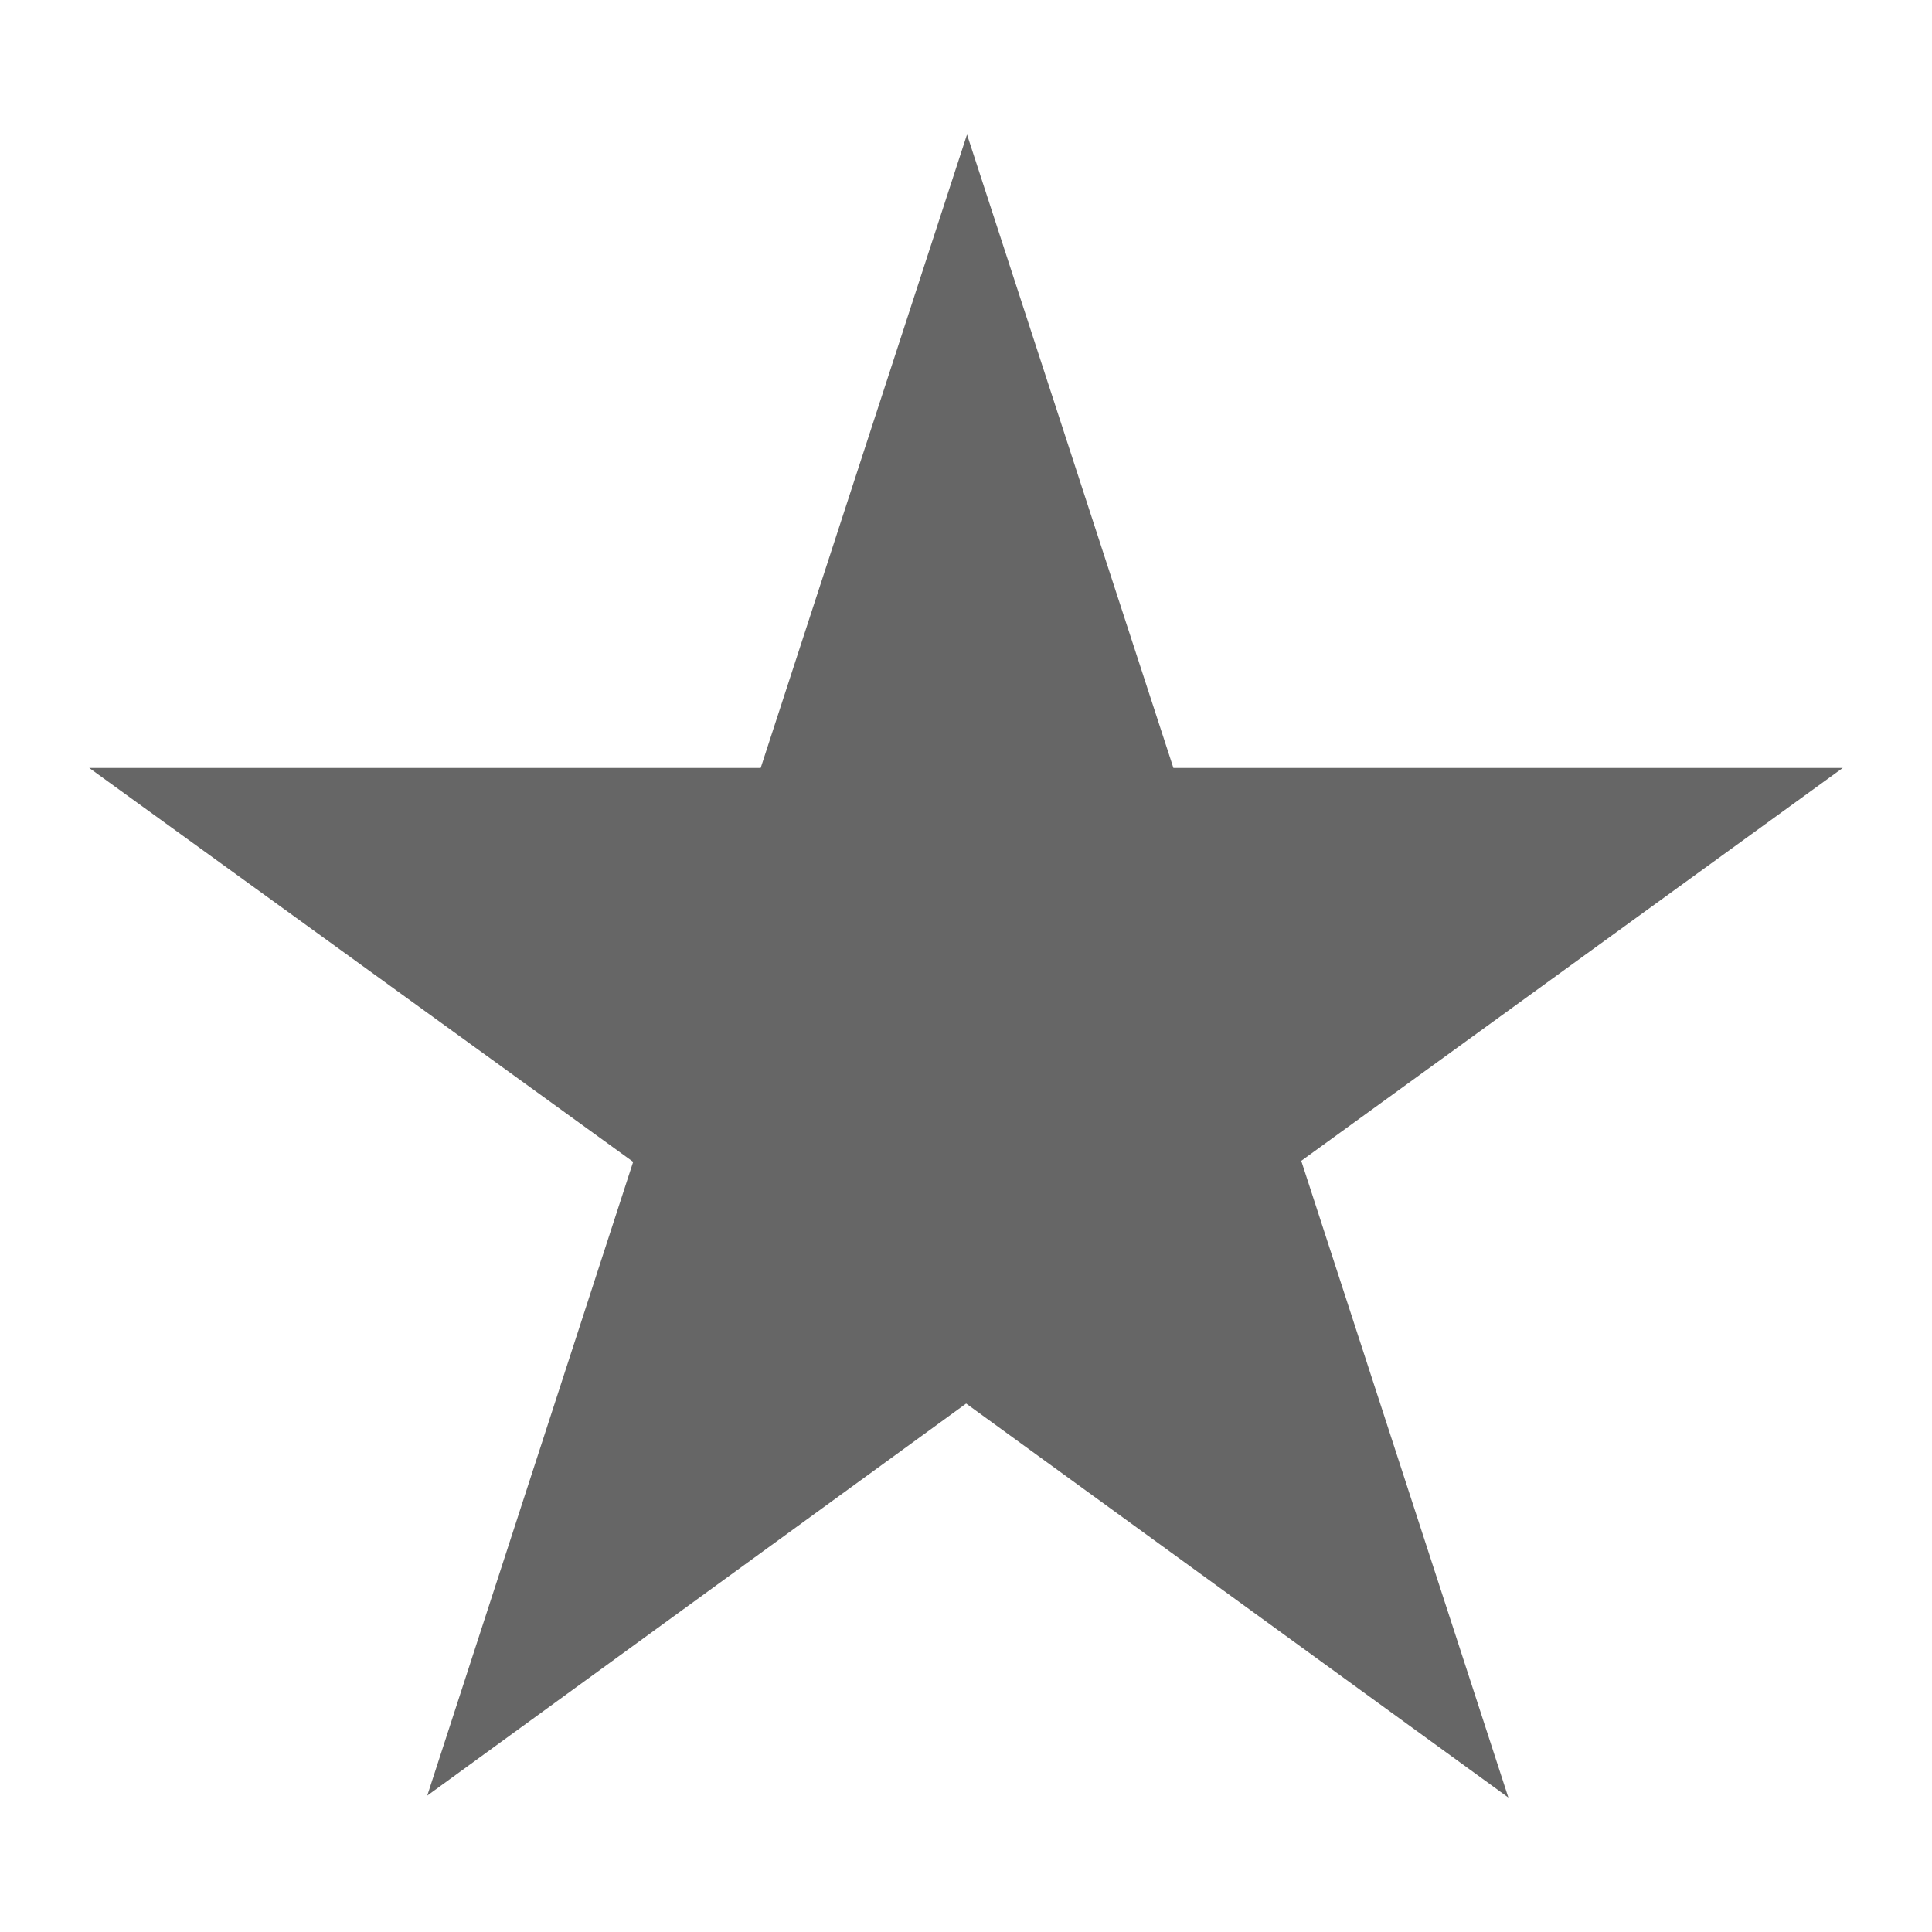 <?xml version="1.0" encoding="utf-8"?>
<!-- Generator: Adobe Illustrator 16.0.4, SVG Export Plug-In . SVG Version: 6.00 Build 0)  -->
<!DOCTYPE svg PUBLIC "-//W3C//DTD SVG 1.0//EN" "http://www.w3.org/TR/2001/REC-SVG-20010904/DTD/svg10.dtd">
<svg version="1.0" id="Layer_1" xmlns="http://www.w3.org/2000/svg" xmlns:xlink="http://www.w3.org/1999/xlink" x="0px" y="0px"
	 width="40px" height="40px" viewBox="0 0 40 40" enable-background="new 0 0 40 40" xml:space="preserve">
<polygon fill="#666666" points="20.021,2.785 15.749,15.9 1.848,15.9 13.109,24.055 8.846,37.176 20.003,29.059 31.229,37.216 
	26.941,24.034 38.152,15.9 24.294,15.9 "/>
</svg>
